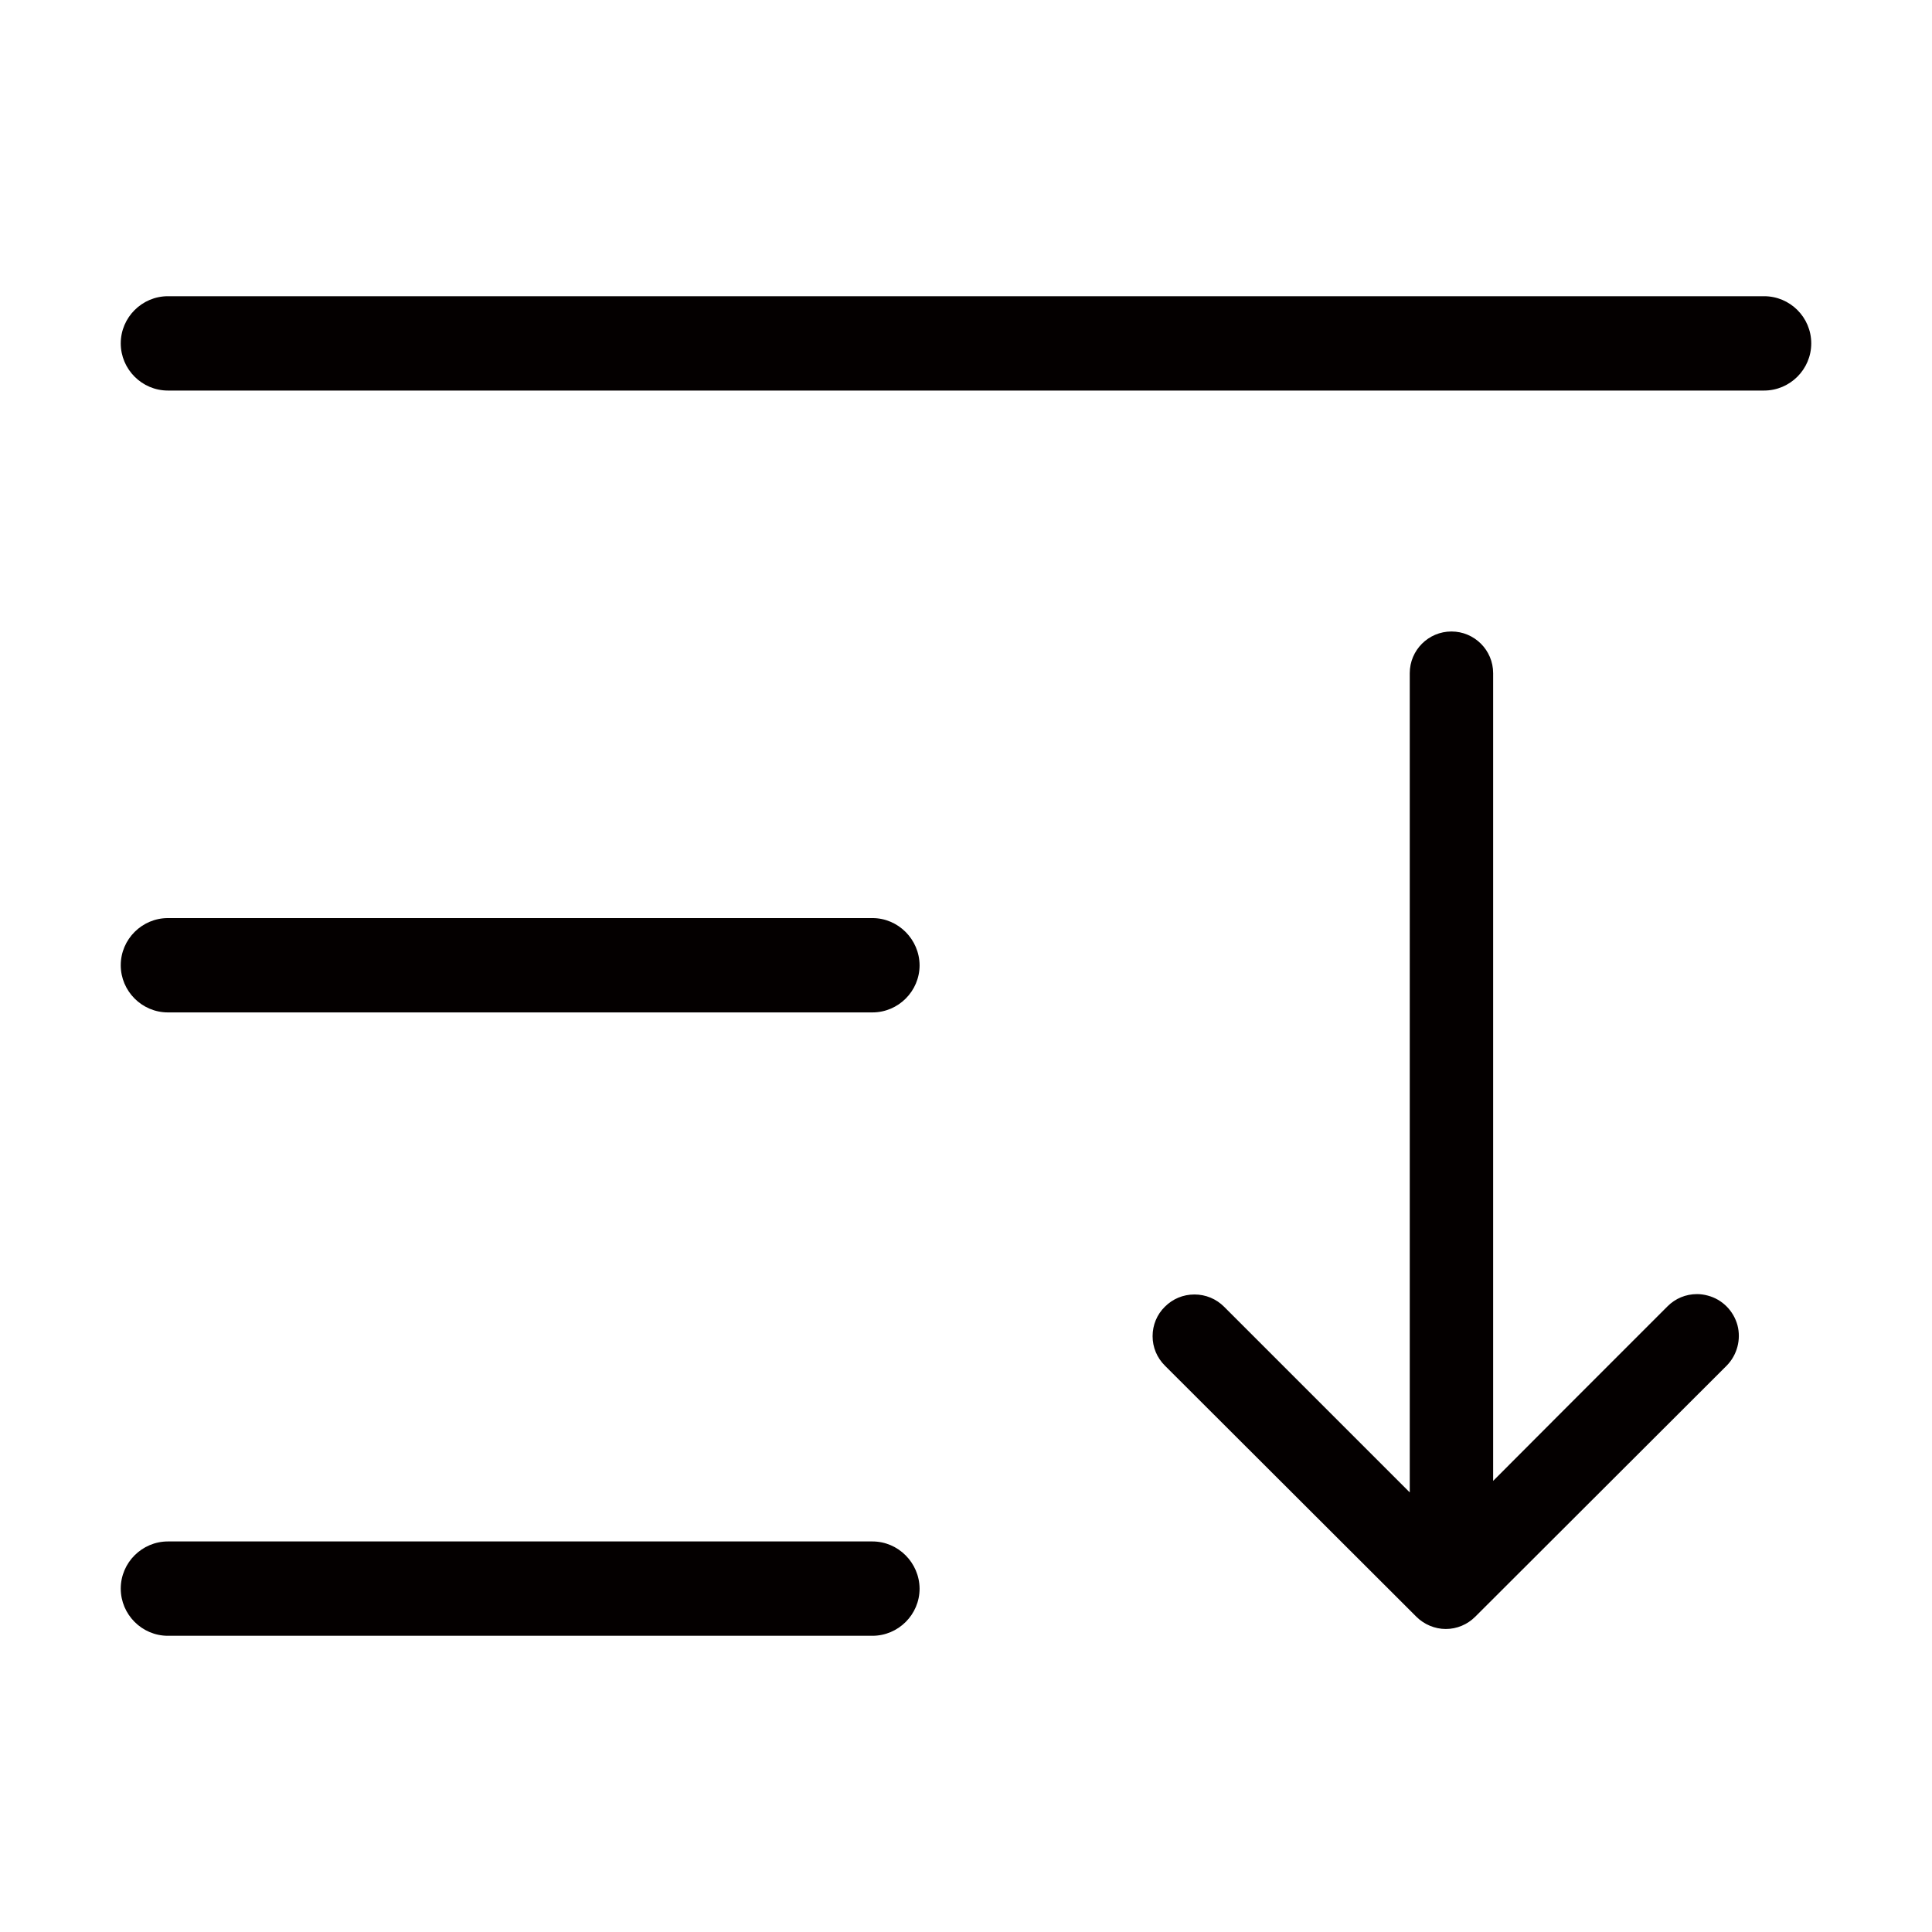 <?xml version="1.0" standalone="no"?><!DOCTYPE svg PUBLIC "-//W3C//DTD SVG 1.1//EN" "http://www.w3.org/Graphics/SVG/1.1/DTD/svg11.dtd"><svg t="1596014168295" class="icon" viewBox="0 0 1024 1024" version="1.1" xmlns="http://www.w3.org/2000/svg" p-id="1510" xmlns:xlink="http://www.w3.org/1999/xlink" width="200" height="200"><defs><style type="text/css"></style></defs><path d="M781.9 856.9c-4.2 4.2-9.8 6.5-15.6 6.5-5.8 0-11.5-2.4-15.6-6.5L617.4 723.8c-4.2-4.2-6.5-9.7-6.5-15.6s2.3-11.5 6.5-15.6c4.2-4.2 9.7-6.5 15.7-6.5 5.9 0 11.5 2.3 15.7 6.5l55.8 55.8 42.6 42.6V356.8c0-12.2 9.9-22.1 22.1-22.1s22.1 9.9 22.1 22.1v428.1l42.6-42.7 49.8-49.8c4.2-4.2 9.7-6.5 15.7-6.5 1.9 0 3.9 0.3 5.7 0.8 7.6 2 13.6 8 15.7 15.7 2 7.6-0.2 15.8-5.7 21.4L781.9 856.9zM462.4 817H89c-13.7 0-25 11.2-25 25 0 13.7 11.2 25 25 25h373.4c13.7 0 25-11.2 25-25-0.1-13.7-11.3-25-25-25zM462.4 486.6H89c-13.7 0-25 11.2-25 25 0 13.7 11.2 25 25 25h373.4c13.7 0 25-11.2 25-25-0.1-13.7-11.3-25-25-25zM935 157H89c-13.7 0-25 11.2-25 25 0 13.7 11.2 25 25 25h846c13.7 0 25-11.2 25-25s-11.2-25-25-25z" fill="#040000" p-id="1511"></path></svg>